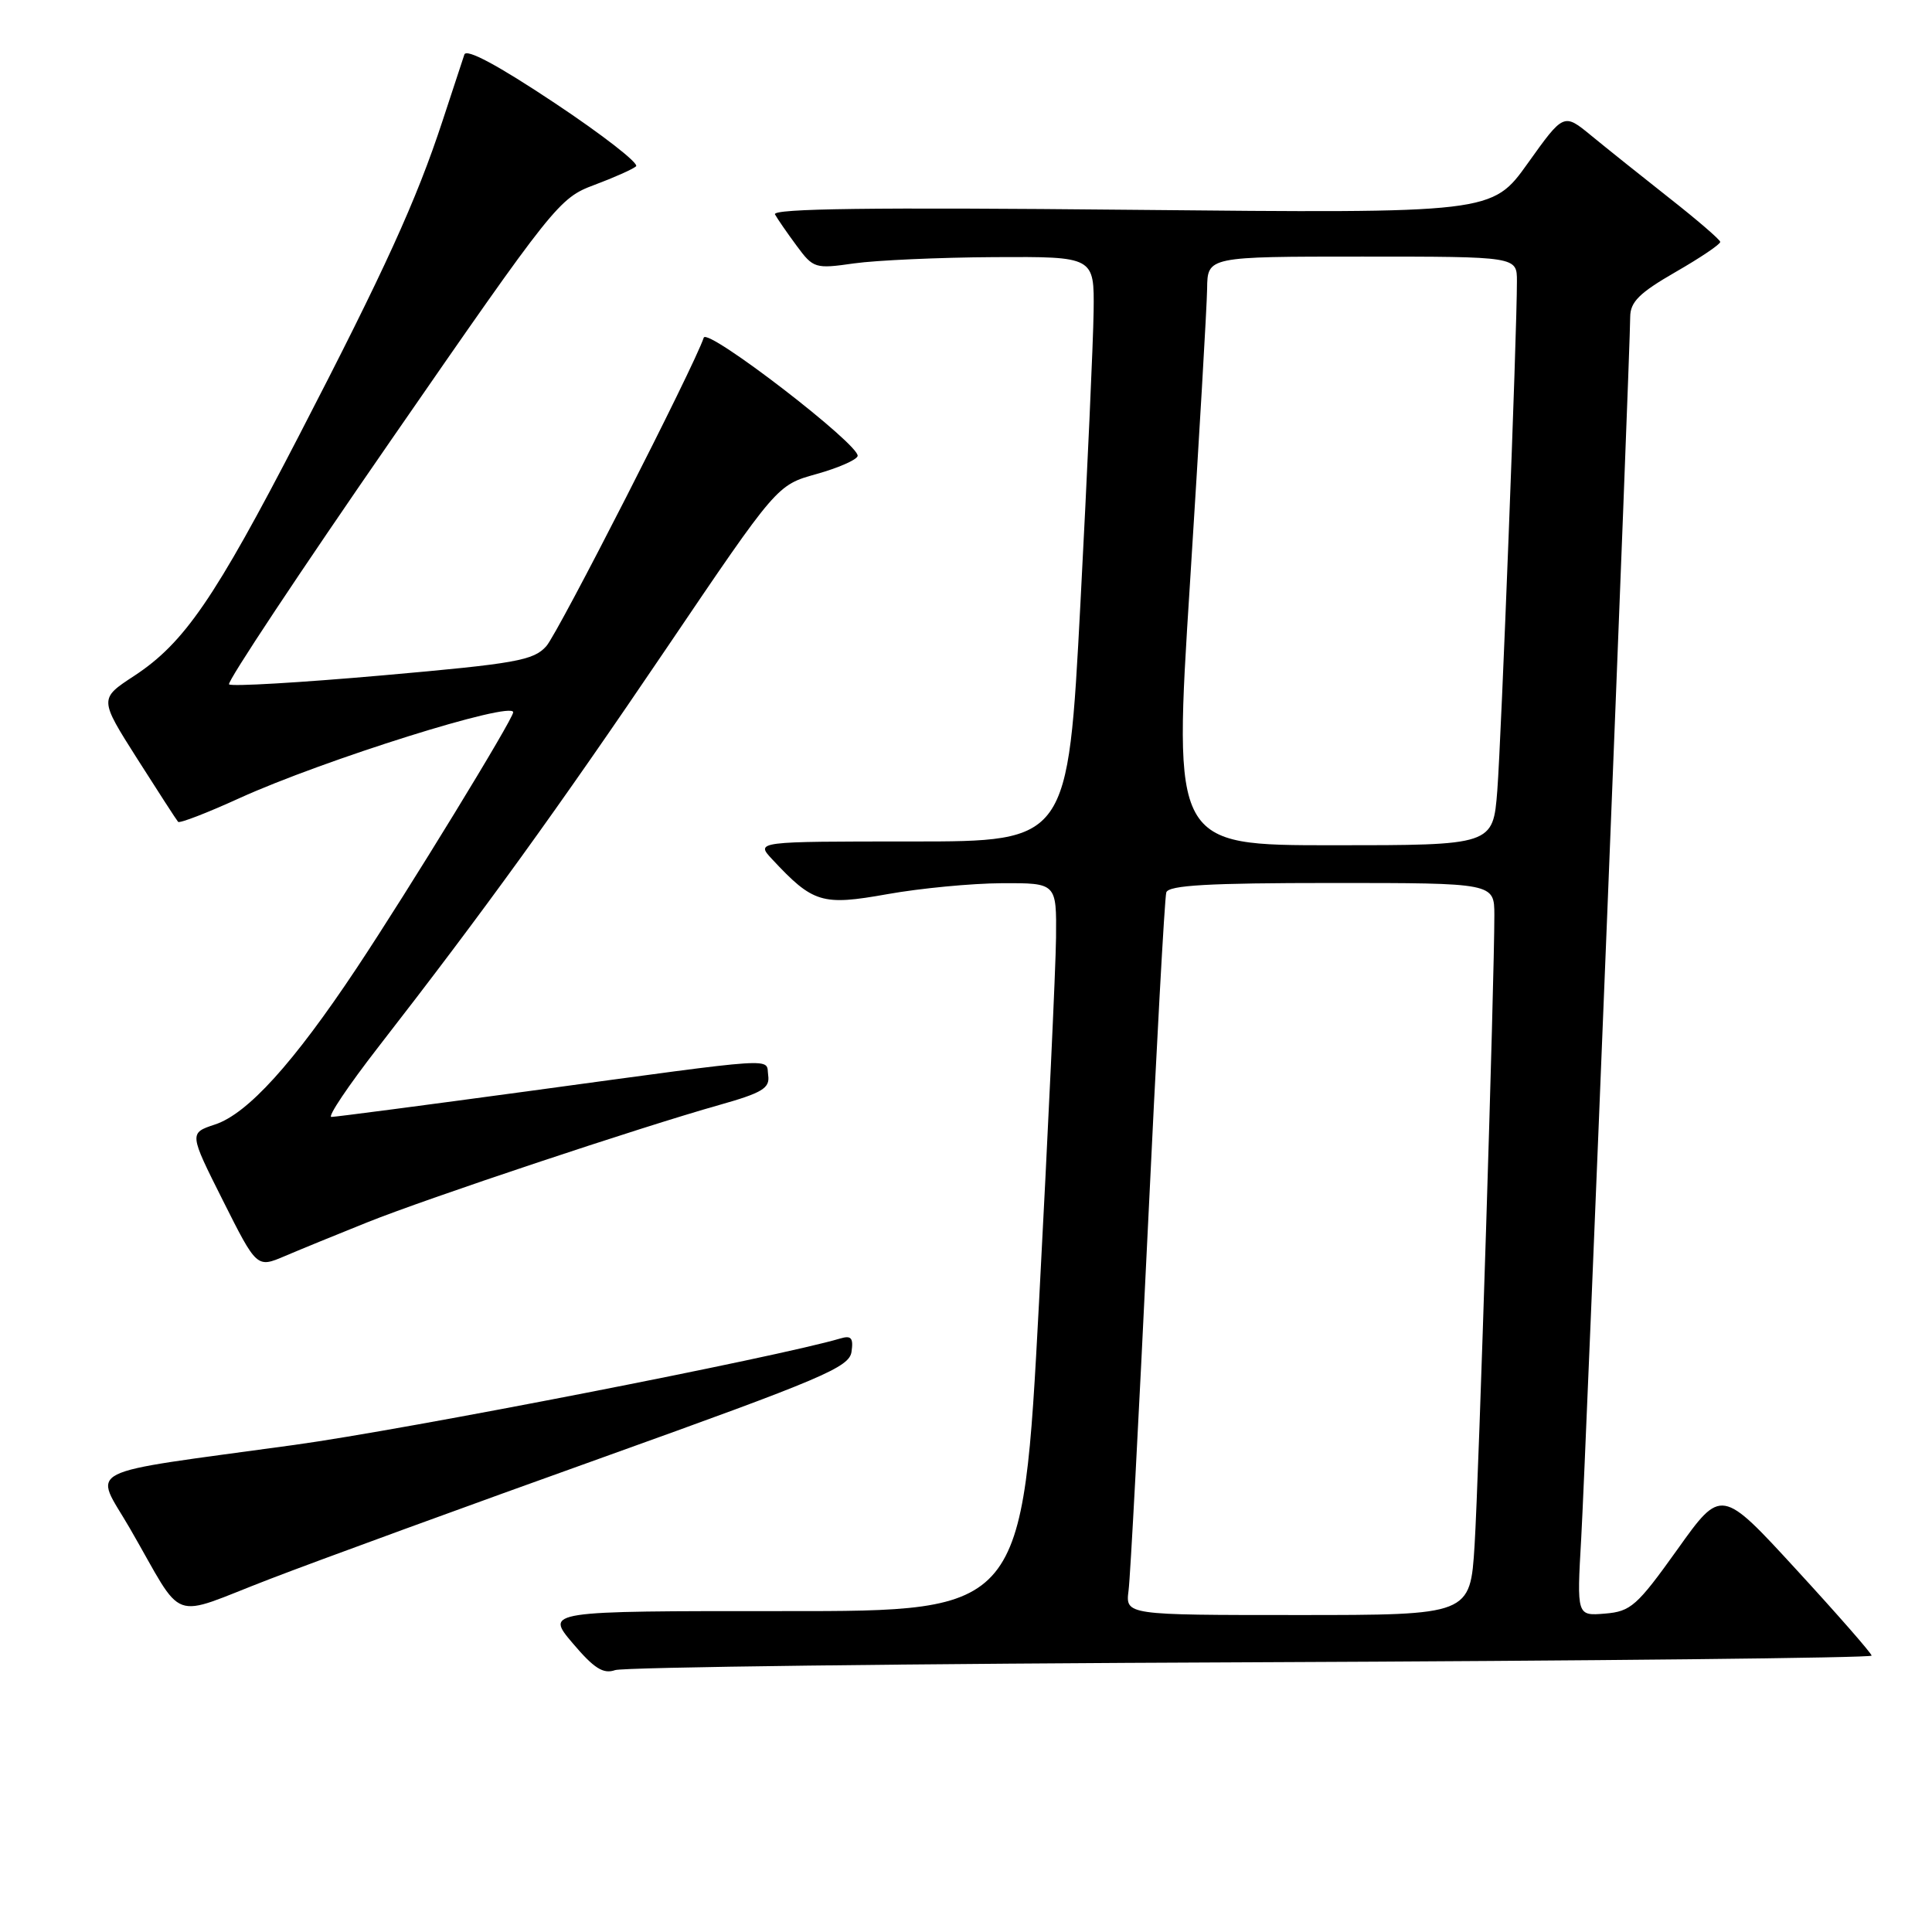 <?xml version="1.0" encoding="UTF-8" standalone="no"?>
<!DOCTYPE svg PUBLIC "-//W3C//DTD SVG 1.1//EN" "http://www.w3.org/Graphics/SVG/1.1/DTD/svg11.dtd" >
<svg xmlns="http://www.w3.org/2000/svg" xmlns:xlink="http://www.w3.org/1999/xlink" version="1.1" viewBox="0 0 256 256">
 <g >
 <path fill="currentColor"
d=" M 165.75 220.26 C 210.99 220.07 248.00 219.68 248.00 219.38 C 248.00 219.09 243.52 213.96 238.04 208.00 C 228.08 197.15 228.08 197.15 222.25 205.33 C 216.91 212.80 216.09 213.53 212.67 213.81 C 208.93 214.12 208.93 214.12 209.52 203.81 C 210.10 193.66 215.99 46.88 216.01 42.00 C 216.02 40.00 217.22 38.81 222.01 36.05 C 225.30 34.16 227.97 32.36 227.94 32.05 C 227.91 31.75 224.87 29.13 221.19 26.24 C 217.51 23.34 212.86 19.62 210.85 17.97 C 207.20 14.97 207.20 14.97 202.45 21.62 C 197.70 28.27 197.70 28.27 149.89 27.80 C 115.59 27.46 102.25 27.63 102.69 28.41 C 103.02 29.01 104.32 30.89 105.57 32.58 C 107.77 35.56 108.01 35.64 113.17 34.90 C 116.10 34.49 124.46 34.11 131.75 34.07 C 145.00 34.00 145.00 34.00 144.91 41.25 C 144.86 45.24 144.07 62.67 143.16 80.00 C 141.50 111.50 141.50 111.50 120.81 111.50 C 100.12 111.50 100.12 111.50 102.31 113.85 C 107.74 119.67 108.91 120.03 117.58 118.48 C 121.94 117.70 128.76 117.05 132.75 117.03 C 140.00 117.00 140.00 117.00 139.93 124.25 C 139.89 128.24 138.87 149.95 137.68 172.50 C 135.50 213.50 135.50 213.50 103.88 213.48 C 72.27 213.47 72.27 213.47 75.88 217.73 C 78.71 221.07 79.94 221.85 81.50 221.30 C 82.60 220.91 120.51 220.44 165.75 220.26 Z  M 80.00 193.07 C 109.05 182.65 112.54 181.17 112.83 179.12 C 113.10 177.28 112.79 176.92 111.33 177.36 C 102.98 179.83 53.78 189.43 39.00 191.46 C 10.15 195.43 12.44 194.27 17.20 202.50 C 24.63 215.35 22.16 214.45 35.70 209.25 C 42.19 206.75 62.12 199.47 80.00 193.07 Z  M 48.63 161.98 C 56.57 158.79 84.79 149.38 95.29 146.42 C 101.00 144.81 102.03 144.19 101.79 142.50 C 101.45 140.13 104.02 139.96 70.19 144.56 C 56.27 146.45 44.44 148.00 43.91 148.00 C 43.37 148.00 46.17 143.84 50.12 138.75 C 64.10 120.76 73.86 107.26 88.32 85.89 C 102.95 64.27 102.95 64.27 108.16 62.82 C 111.03 62.02 113.49 60.95 113.64 60.43 C 114.03 59.01 93.71 43.36 93.25 44.74 C 91.99 48.54 73.96 83.86 72.39 85.62 C 70.70 87.52 68.38 87.93 50.70 89.49 C 39.81 90.45 30.65 90.99 30.35 90.68 C 30.05 90.38 39.74 75.77 51.89 58.21 C 73.44 27.05 74.09 26.24 78.74 24.51 C 81.36 23.53 83.85 22.42 84.28 22.04 C 84.71 21.66 79.86 17.88 73.50 13.65 C 65.99 8.65 61.80 6.40 61.53 7.23 C 61.29 7.93 59.99 11.88 58.64 16.01 C 55.17 26.58 50.97 35.79 39.62 57.72 C 28.44 79.33 24.41 85.20 17.79 89.55 C 13.14 92.59 13.14 92.59 18.19 100.55 C 20.97 104.92 23.40 108.68 23.60 108.90 C 23.80 109.12 27.46 107.71 31.73 105.76 C 42.86 100.70 68.00 92.81 68.00 94.38 C 68.00 95.28 54.14 117.93 47.26 128.28 C 38.89 140.87 32.81 147.58 28.49 149.00 C 25.05 150.14 25.05 150.14 29.54 159.08 C 34.03 168.02 34.03 168.02 37.76 166.43 C 39.82 165.55 44.71 163.55 48.63 161.98 Z  M 149.54 210.75 C 149.78 208.96 150.90 187.70 152.06 163.50 C 153.21 139.30 154.32 118.94 154.54 118.25 C 154.84 117.30 160.12 117.00 176.47 117.00 C 198.00 117.00 198.00 117.00 198.01 121.25 C 198.02 129.77 195.95 195.75 195.39 204.75 C 194.81 214.00 194.81 214.00 171.97 214.00 C 149.13 214.00 149.13 214.00 149.54 210.75 Z  M 157.68 77.25 C 158.89 58.14 159.92 40.59 159.95 38.25 C 160.00 34.00 160.00 34.00 180.50 34.00 C 201.00 34.00 201.00 34.00 201.00 37.25 C 201.01 44.12 198.93 97.86 198.40 104.75 C 197.83 112.00 197.83 112.00 176.64 112.00 C 155.46 112.00 155.46 112.00 157.68 77.25 Z "/>
</g>
</svg>